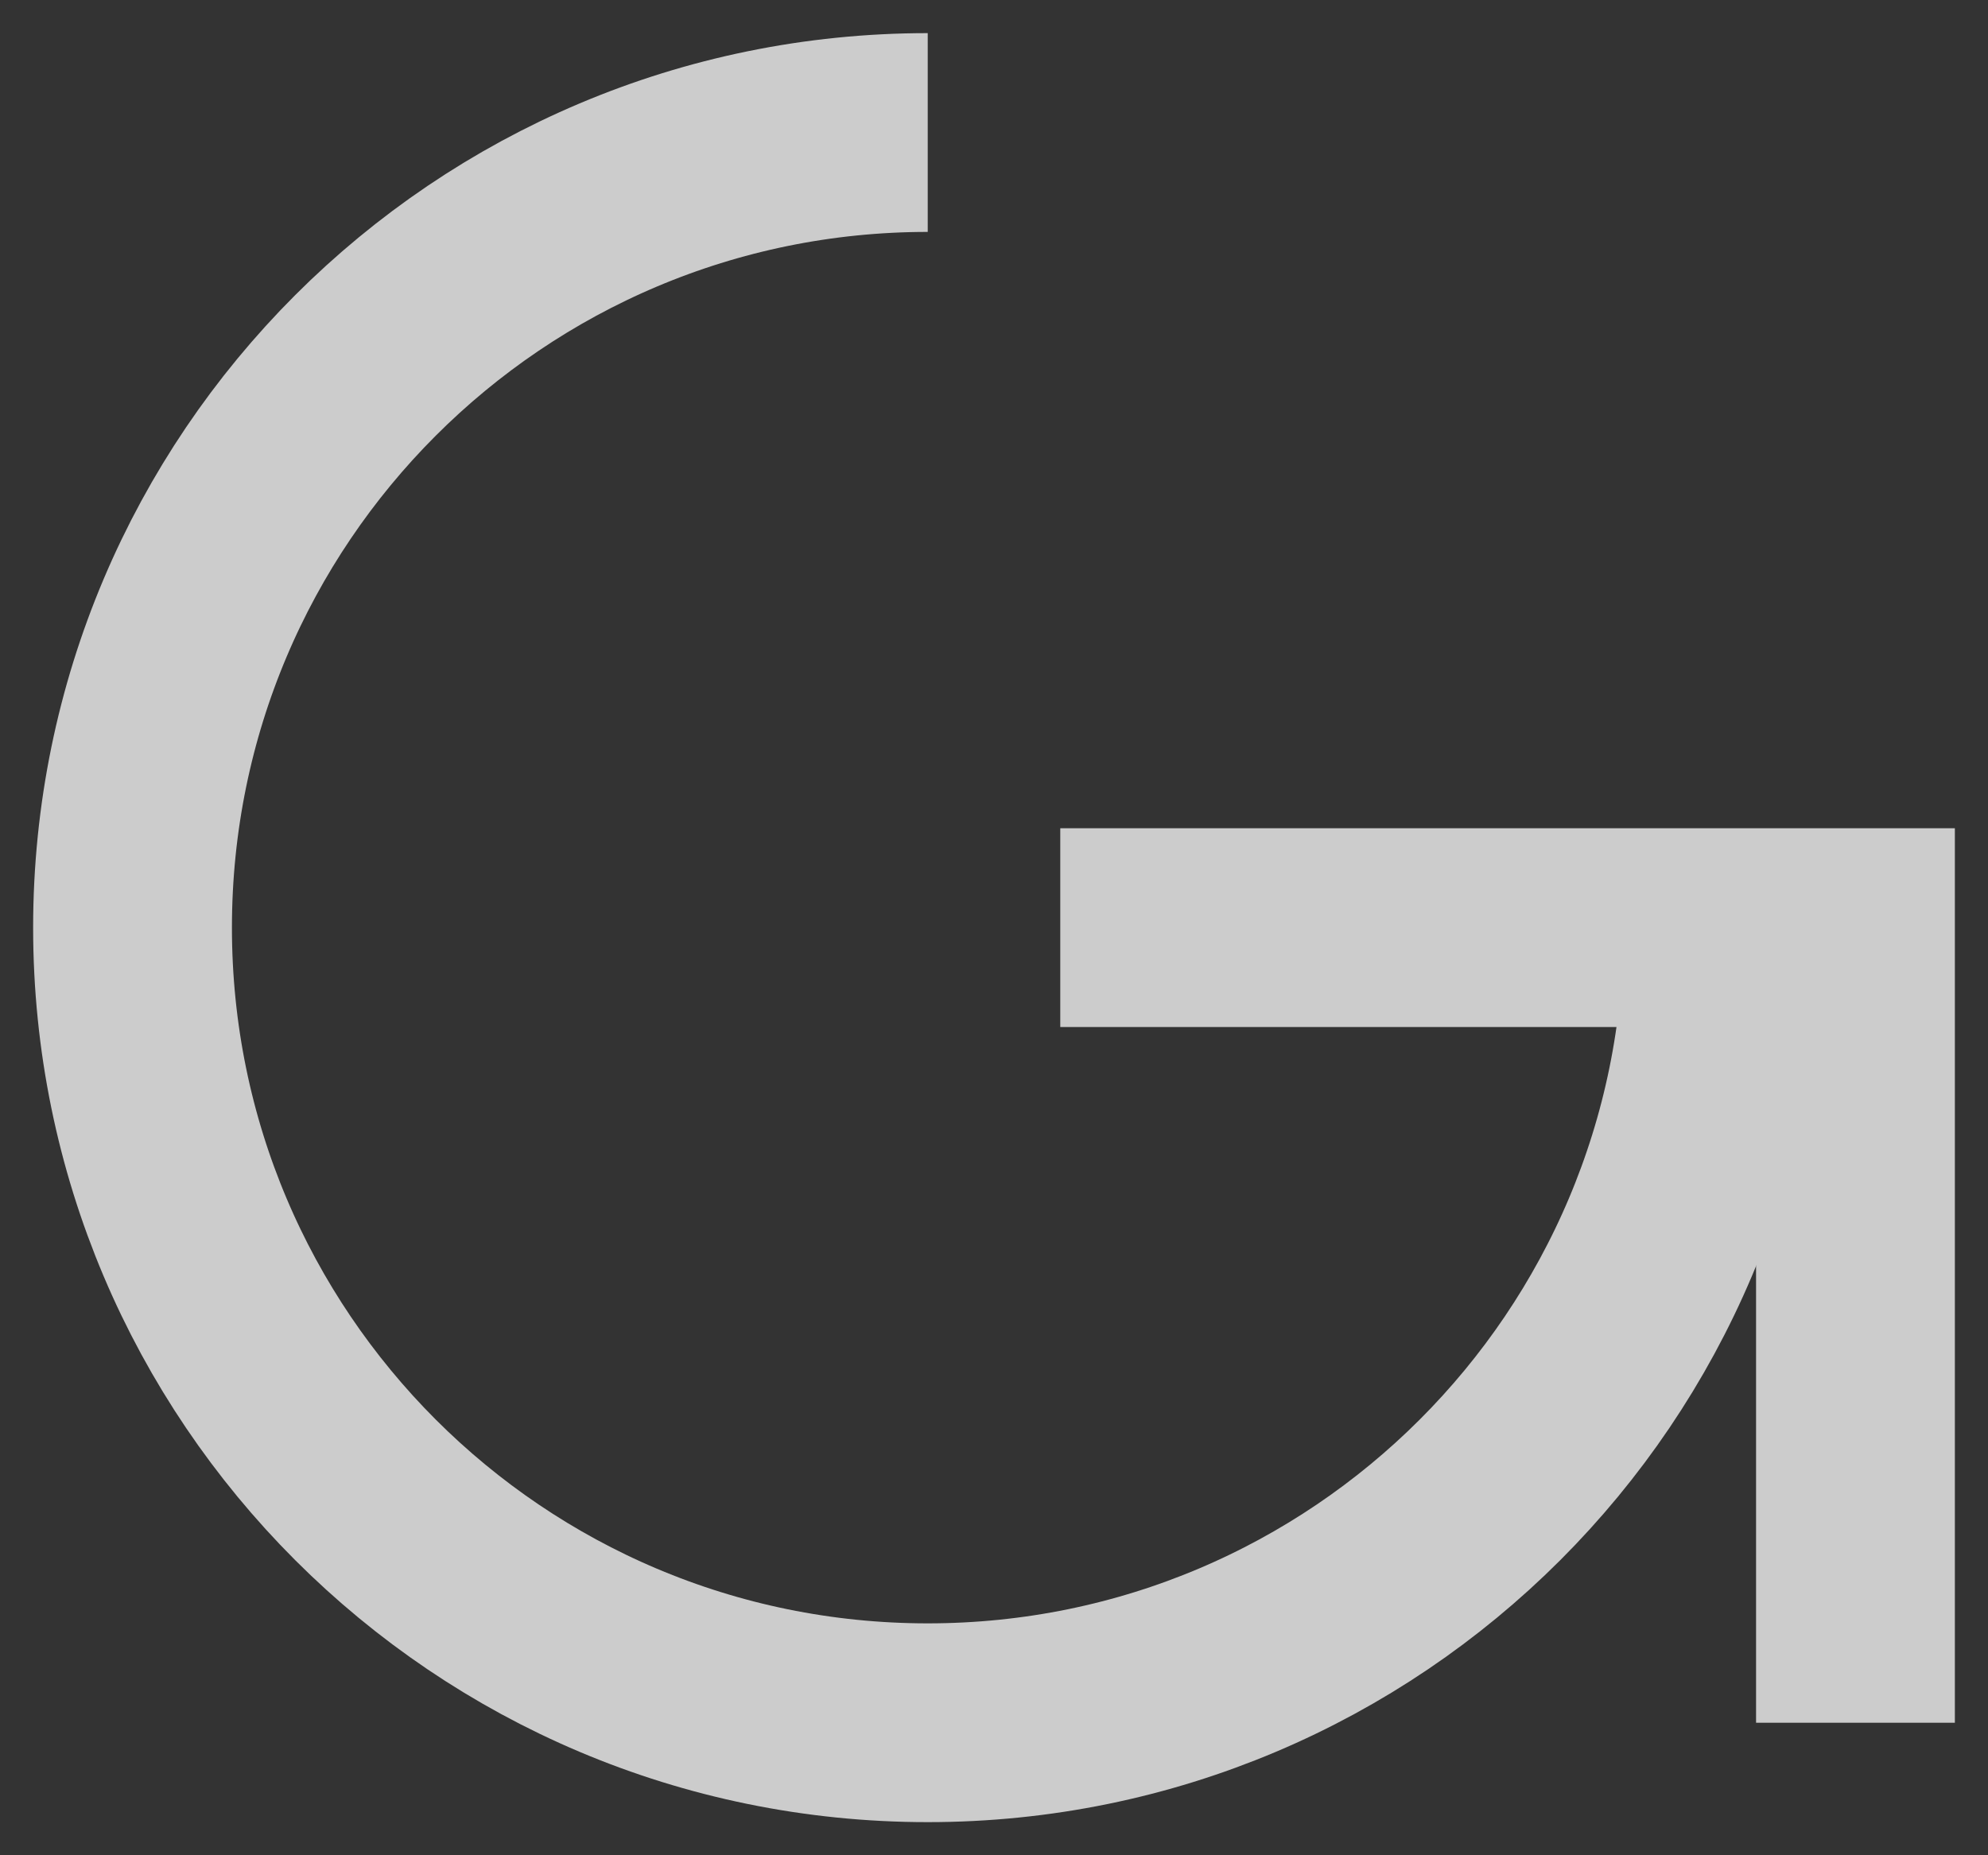 <svg width="30px" height="28px" viewBox="0 0 30 28" xmlns="http://www.w3.org/2000/svg">
  <rect x="0" y="0" width="30" height="28" fill="#333333" stroke="none"/>
  <g transform="translate(-72, -72)" stroke="#FFFFFF" stroke-width="3" fill="none" opacity=".75">
    <path d="M86,74 C79.373,74 74,79.373 74,86 C74,92.627 79.373,98 86,98 L86,98 C92.627,98 98,92.627 98,86"></path>
    <path d="M88 86 100 86 100 98"></path>
  </g>
</svg>
